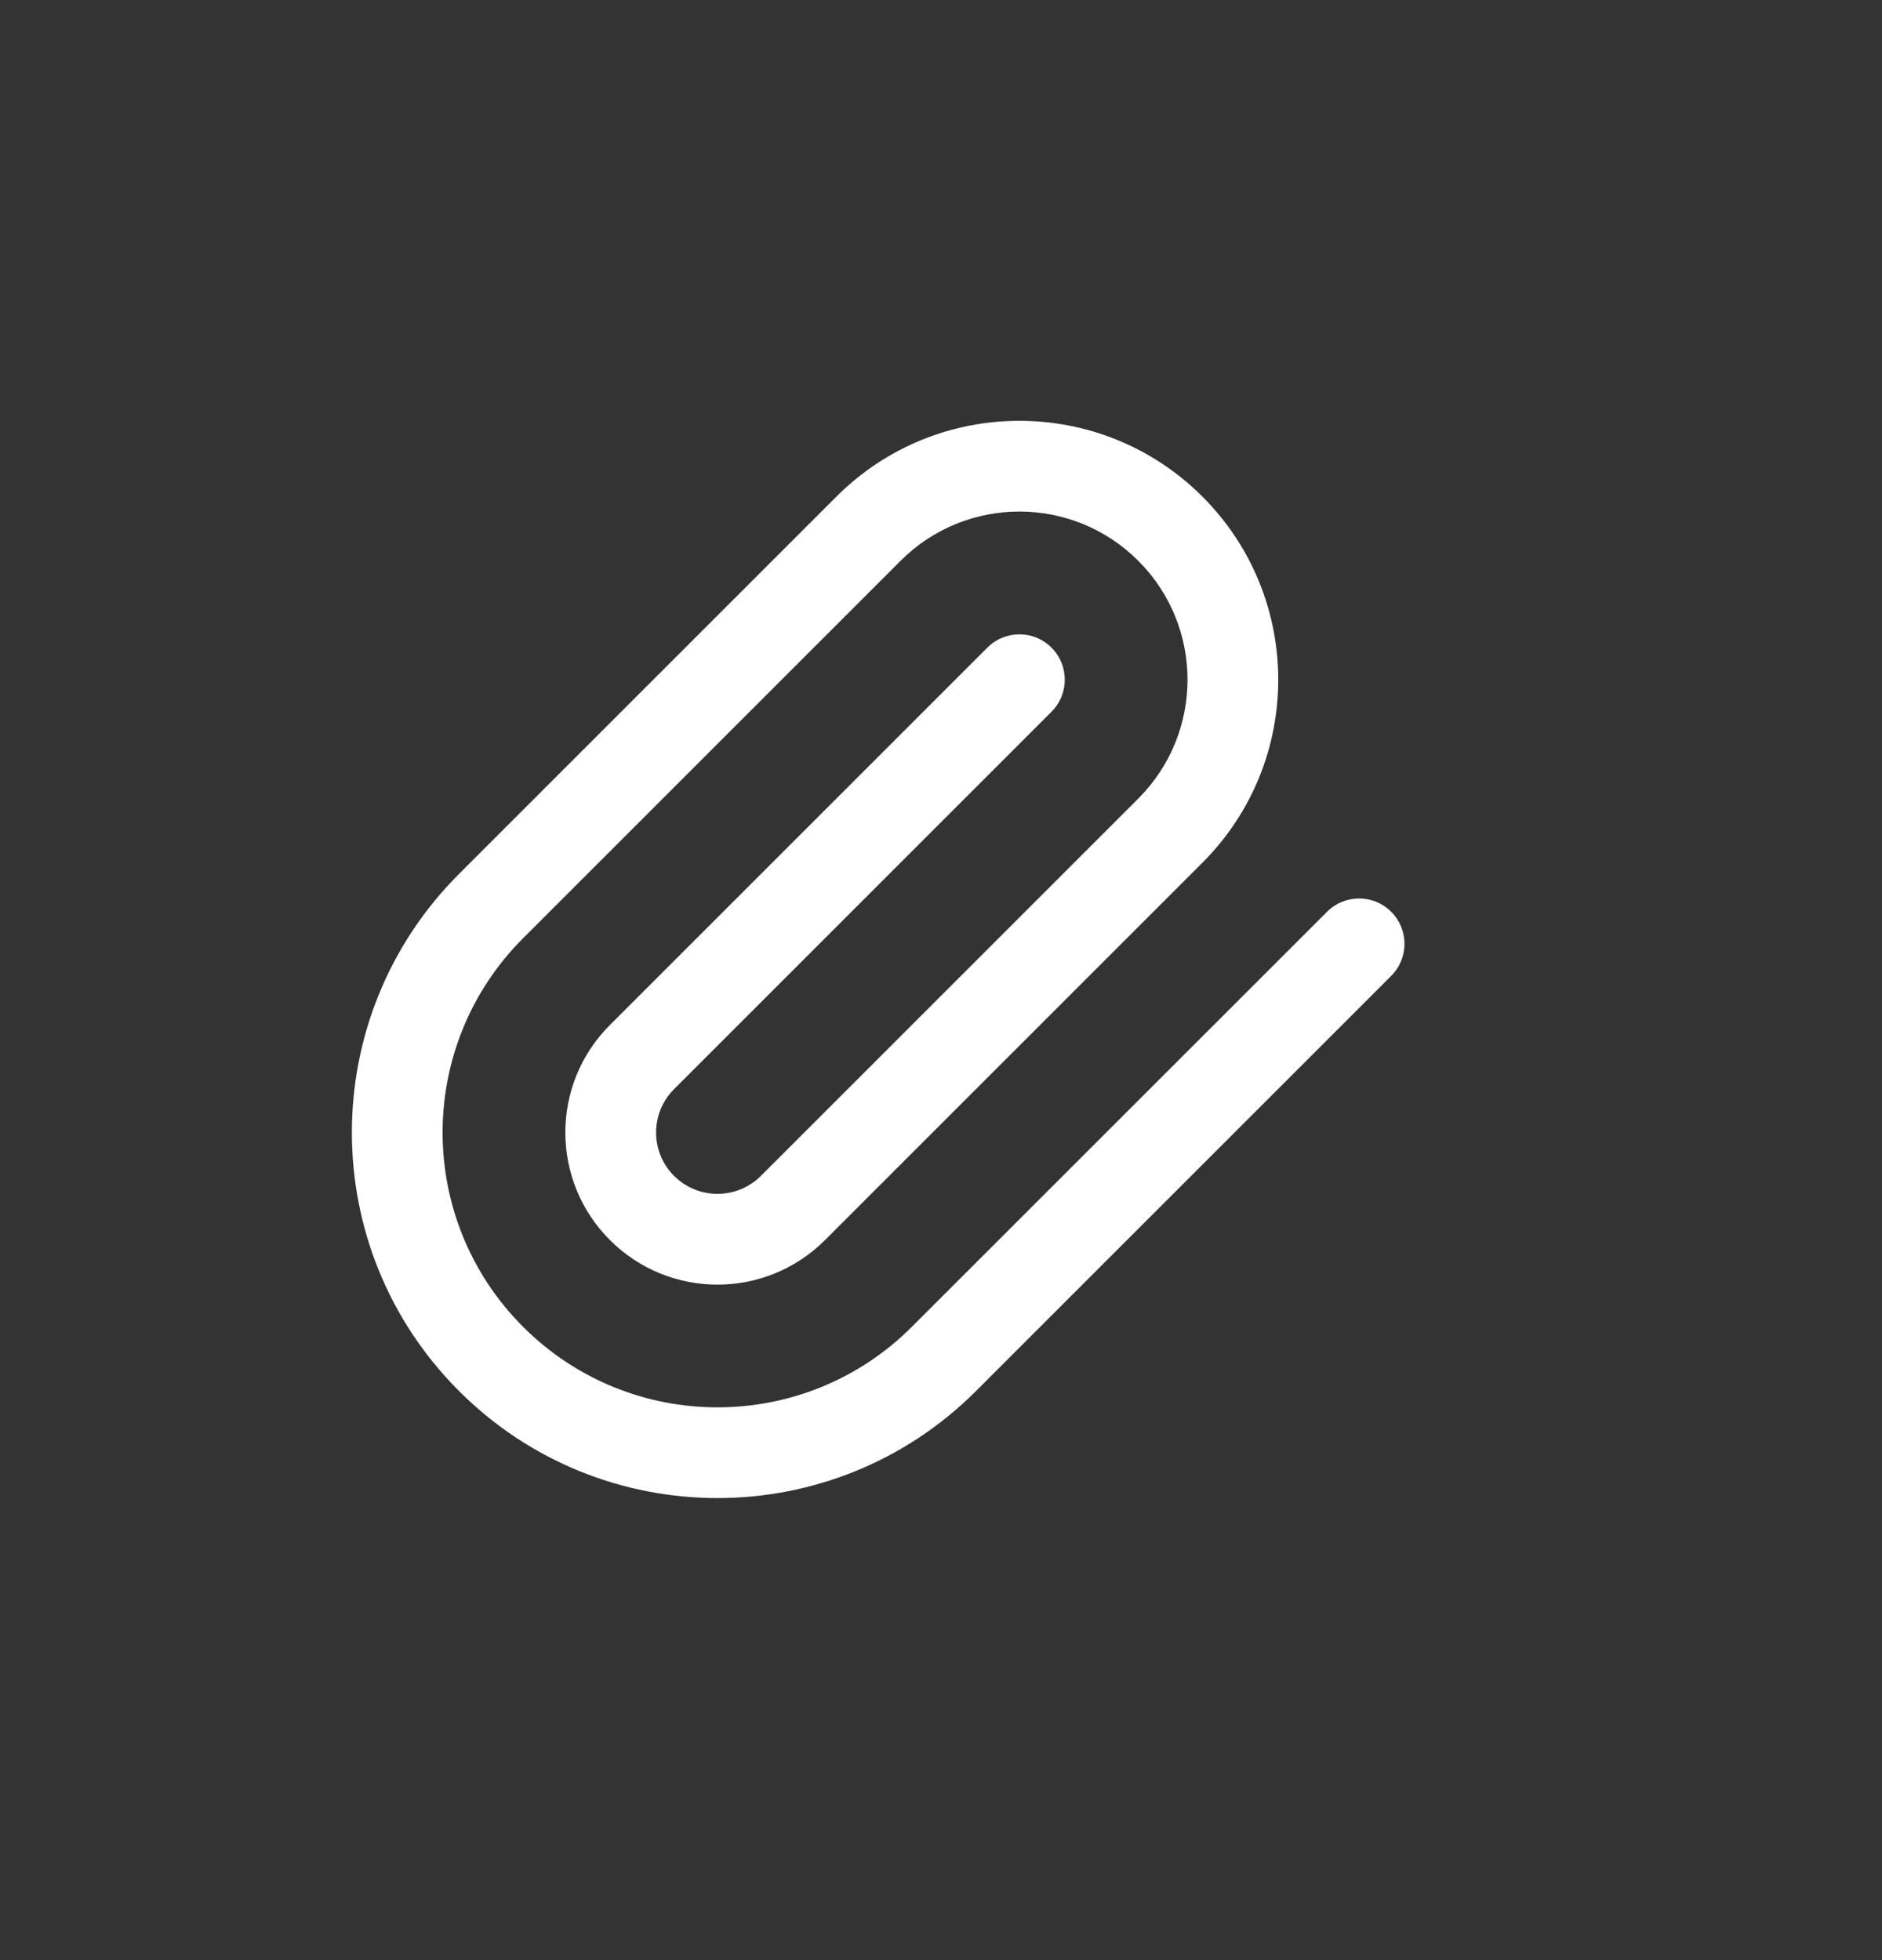 <svg width="24" height="25" viewBox="0 0 24 25" fill="none" xmlns="http://www.w3.org/2000/svg">
<rect x="0" y="0" width="24" height="25" fill="#333333" stroke="none"/>
<path fill-rule="evenodd" clip-rule="evenodd" d="M14.516 7.153C13.679 6.315 12.321 6.315 11.484 7.153L6.671 11.966C5.302 13.335 5.302 15.554 6.671 16.923C8.04 18.292 10.259 18.292 11.628 16.923L16.923 11.629C17.149 11.403 17.515 11.403 17.741 11.629C17.967 11.855 17.967 12.221 17.741 12.447L12.447 17.741C10.626 19.562 7.673 19.562 5.853 17.741C4.032 15.92 4.032 12.968 5.853 11.147L10.666 6.334C11.955 5.045 14.045 5.045 15.334 6.334C16.623 7.624 16.623 9.714 15.334 11.003L10.521 15.816C9.764 16.574 8.535 16.574 7.778 15.816C7.02 15.058 7.02 13.83 7.778 13.073L12.591 8.26C12.817 8.034 13.183 8.034 13.409 8.26C13.635 8.485 13.635 8.852 13.409 9.078L8.596 13.891C8.29 14.197 8.29 14.692 8.596 14.998C8.902 15.303 9.397 15.303 9.703 14.998L14.516 10.185C15.353 9.347 15.353 7.99 14.516 7.153Z" fill="white"/>
</svg>
